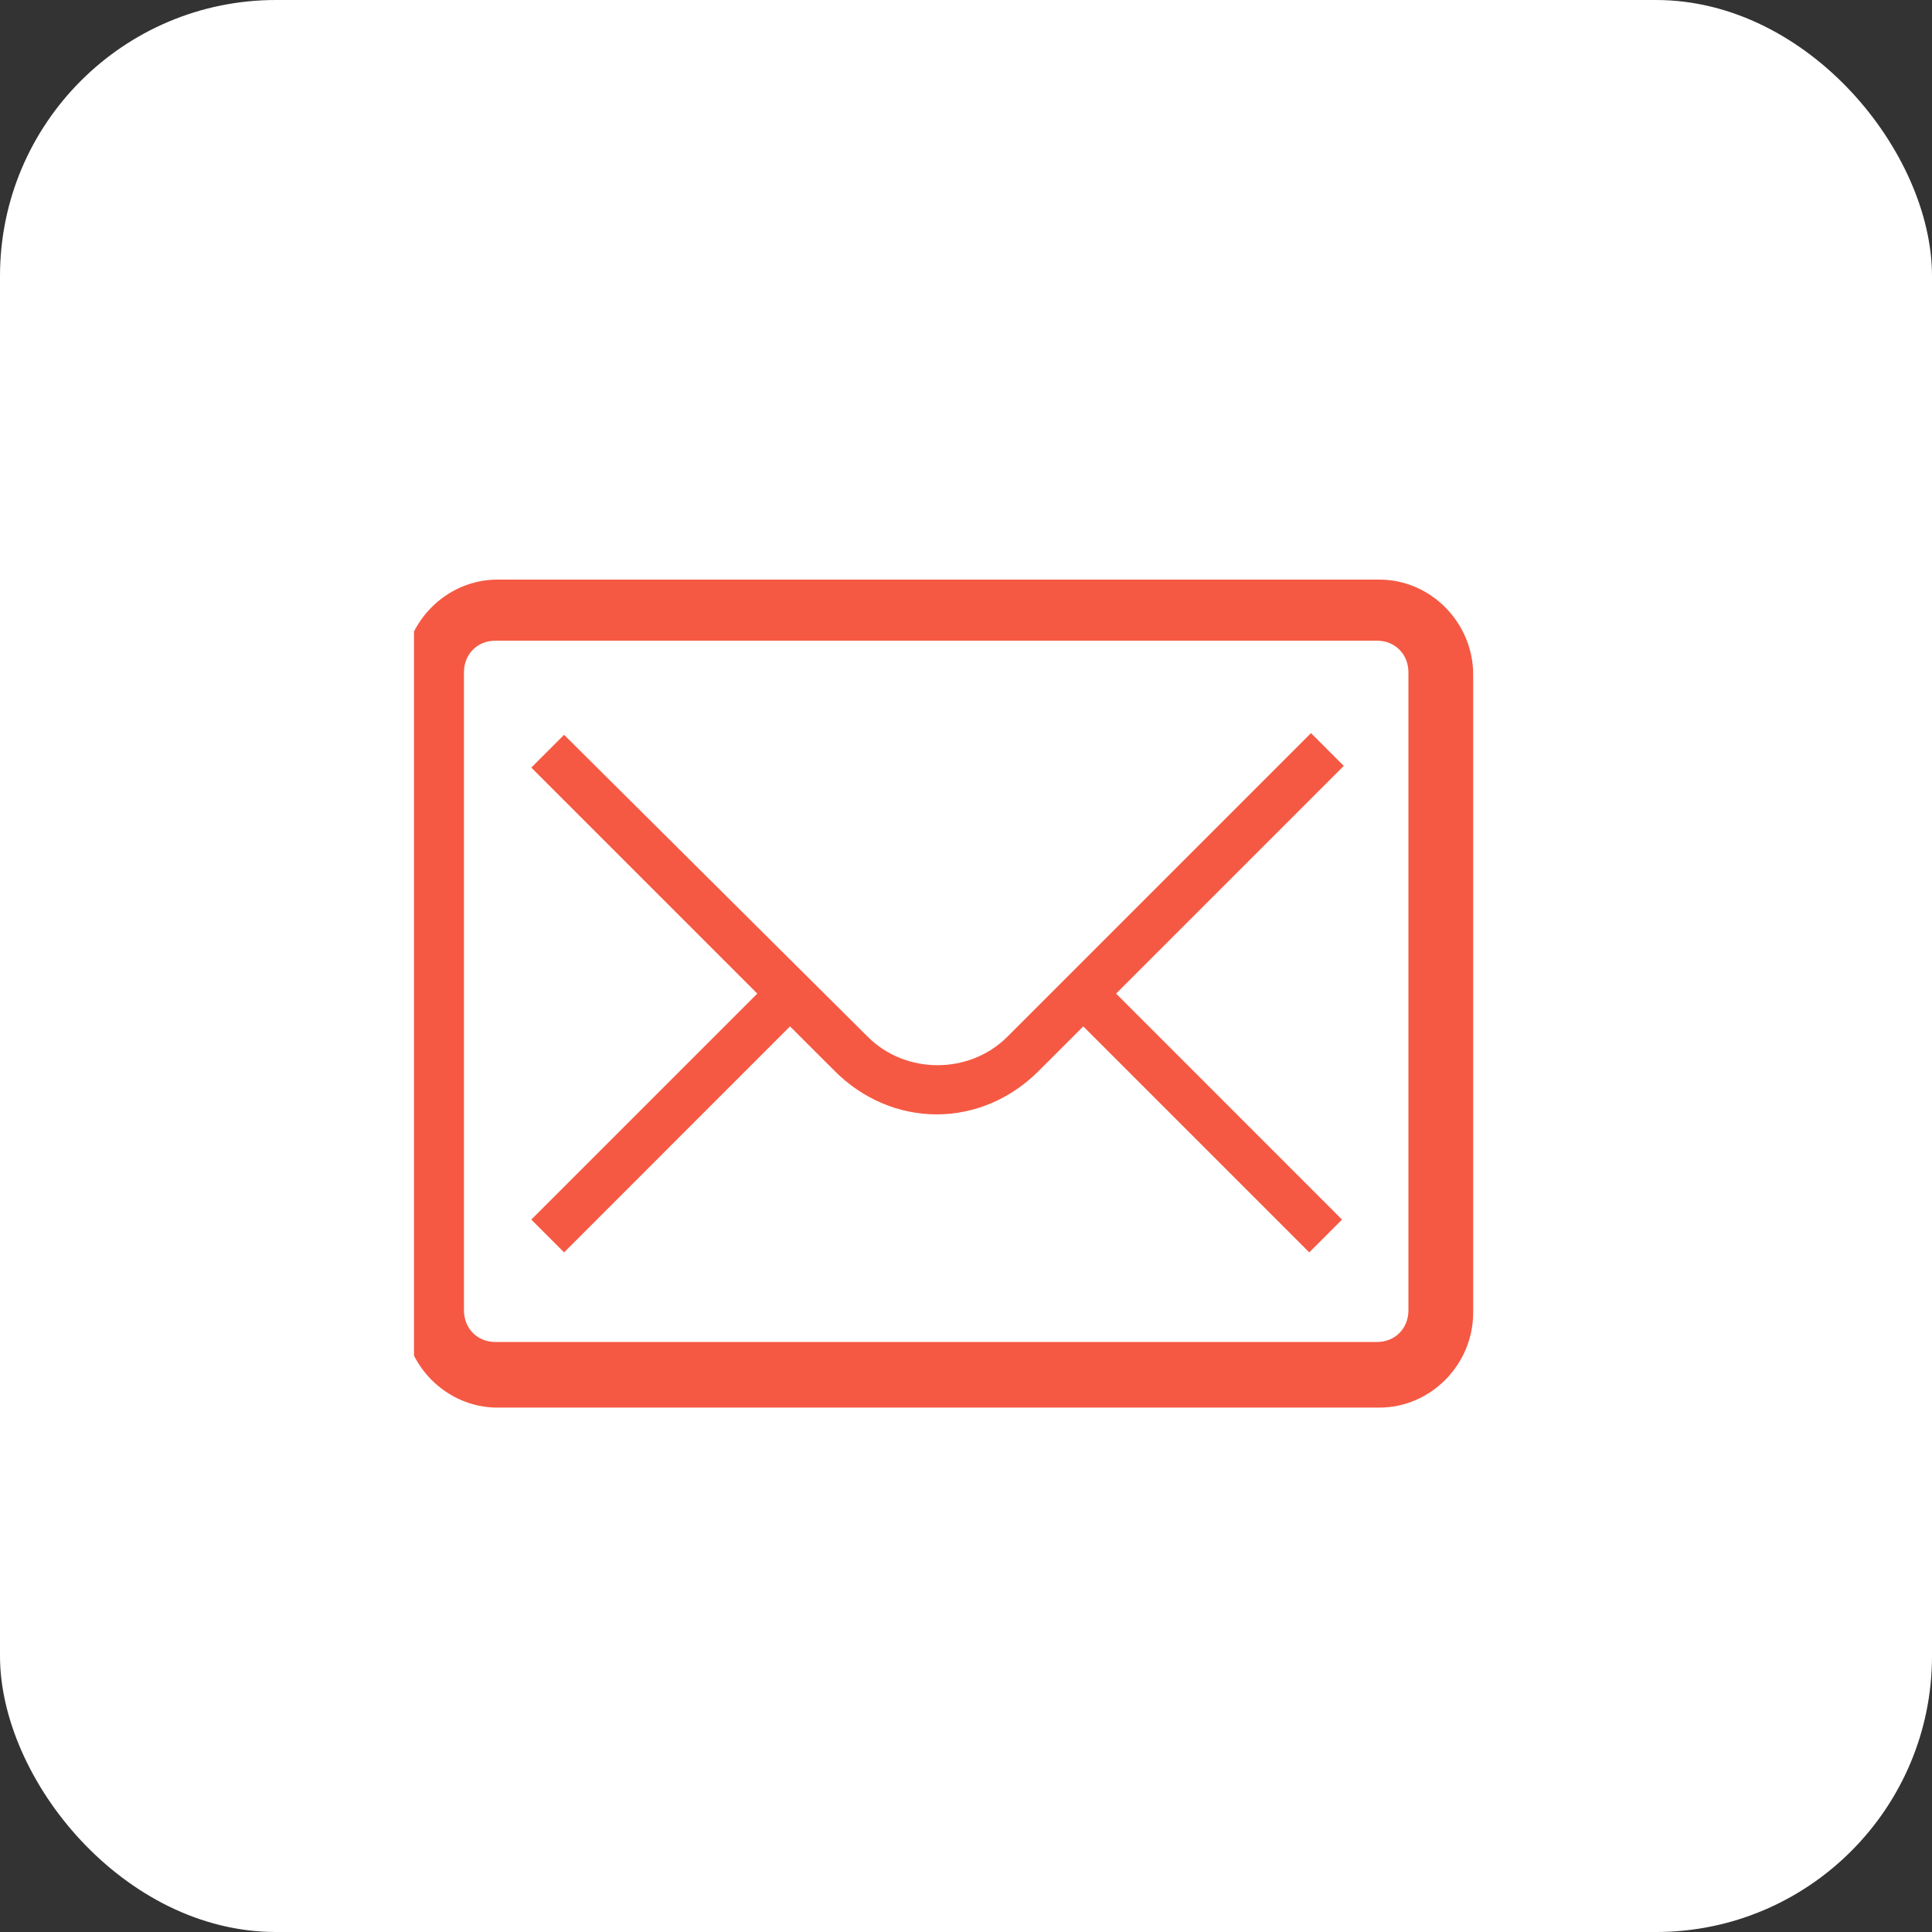 <svg width="35" height="35" viewBox="0 0 35 35" fill="none" xmlns="http://www.w3.org/2000/svg">
<rect x="0" y="0" width="35" height="35" fill="#333333" stroke="none"/>
<rect width="35" height="35" rx="5" fill="white"/>
<g clip-path="url(#clip0_8211_9485)">
<path d="M24.344 13.875L23.75 13.281L18.25 18.781C17.562 19.469 16.406 19.469 15.719 18.781L10.219 13.312L9.625 13.906L13.719 18L9.625 22.094L10.219 22.688L14.312 18.594L15.125 19.406C15.625 19.906 16.281 20.188 16.969 20.188C17.656 20.188 18.312 19.906 18.812 19.406L19.625 18.594L23.719 22.688L24.312 22.094L20.219 18L24.344 13.875Z" fill="#F55943"/>
<path d="M24.989 25.5H9.011C8.081 25.5 7.312 24.721 7.312 23.779V12.221C7.312 11.279 8.081 10.5 9.011 10.5H24.989C25.919 10.5 26.688 11.279 26.688 12.221V23.779C26.688 24.721 25.919 25.5 24.989 25.5ZM8.971 11.607C8.647 11.607 8.405 11.852 8.405 12.18V23.738C8.405 24.066 8.647 24.311 8.971 24.311H24.948C25.272 24.311 25.515 24.066 25.515 23.738V12.18C25.515 11.852 25.272 11.607 24.948 11.607H8.971Z" fill="#F55943"/>
</g>
<defs>
<clipPath id="clip0_8211_9485">
<rect width="20" height="20" fill="white" transform="translate(7.5 7.5)"/>
</clipPath>
</defs>
</svg>
